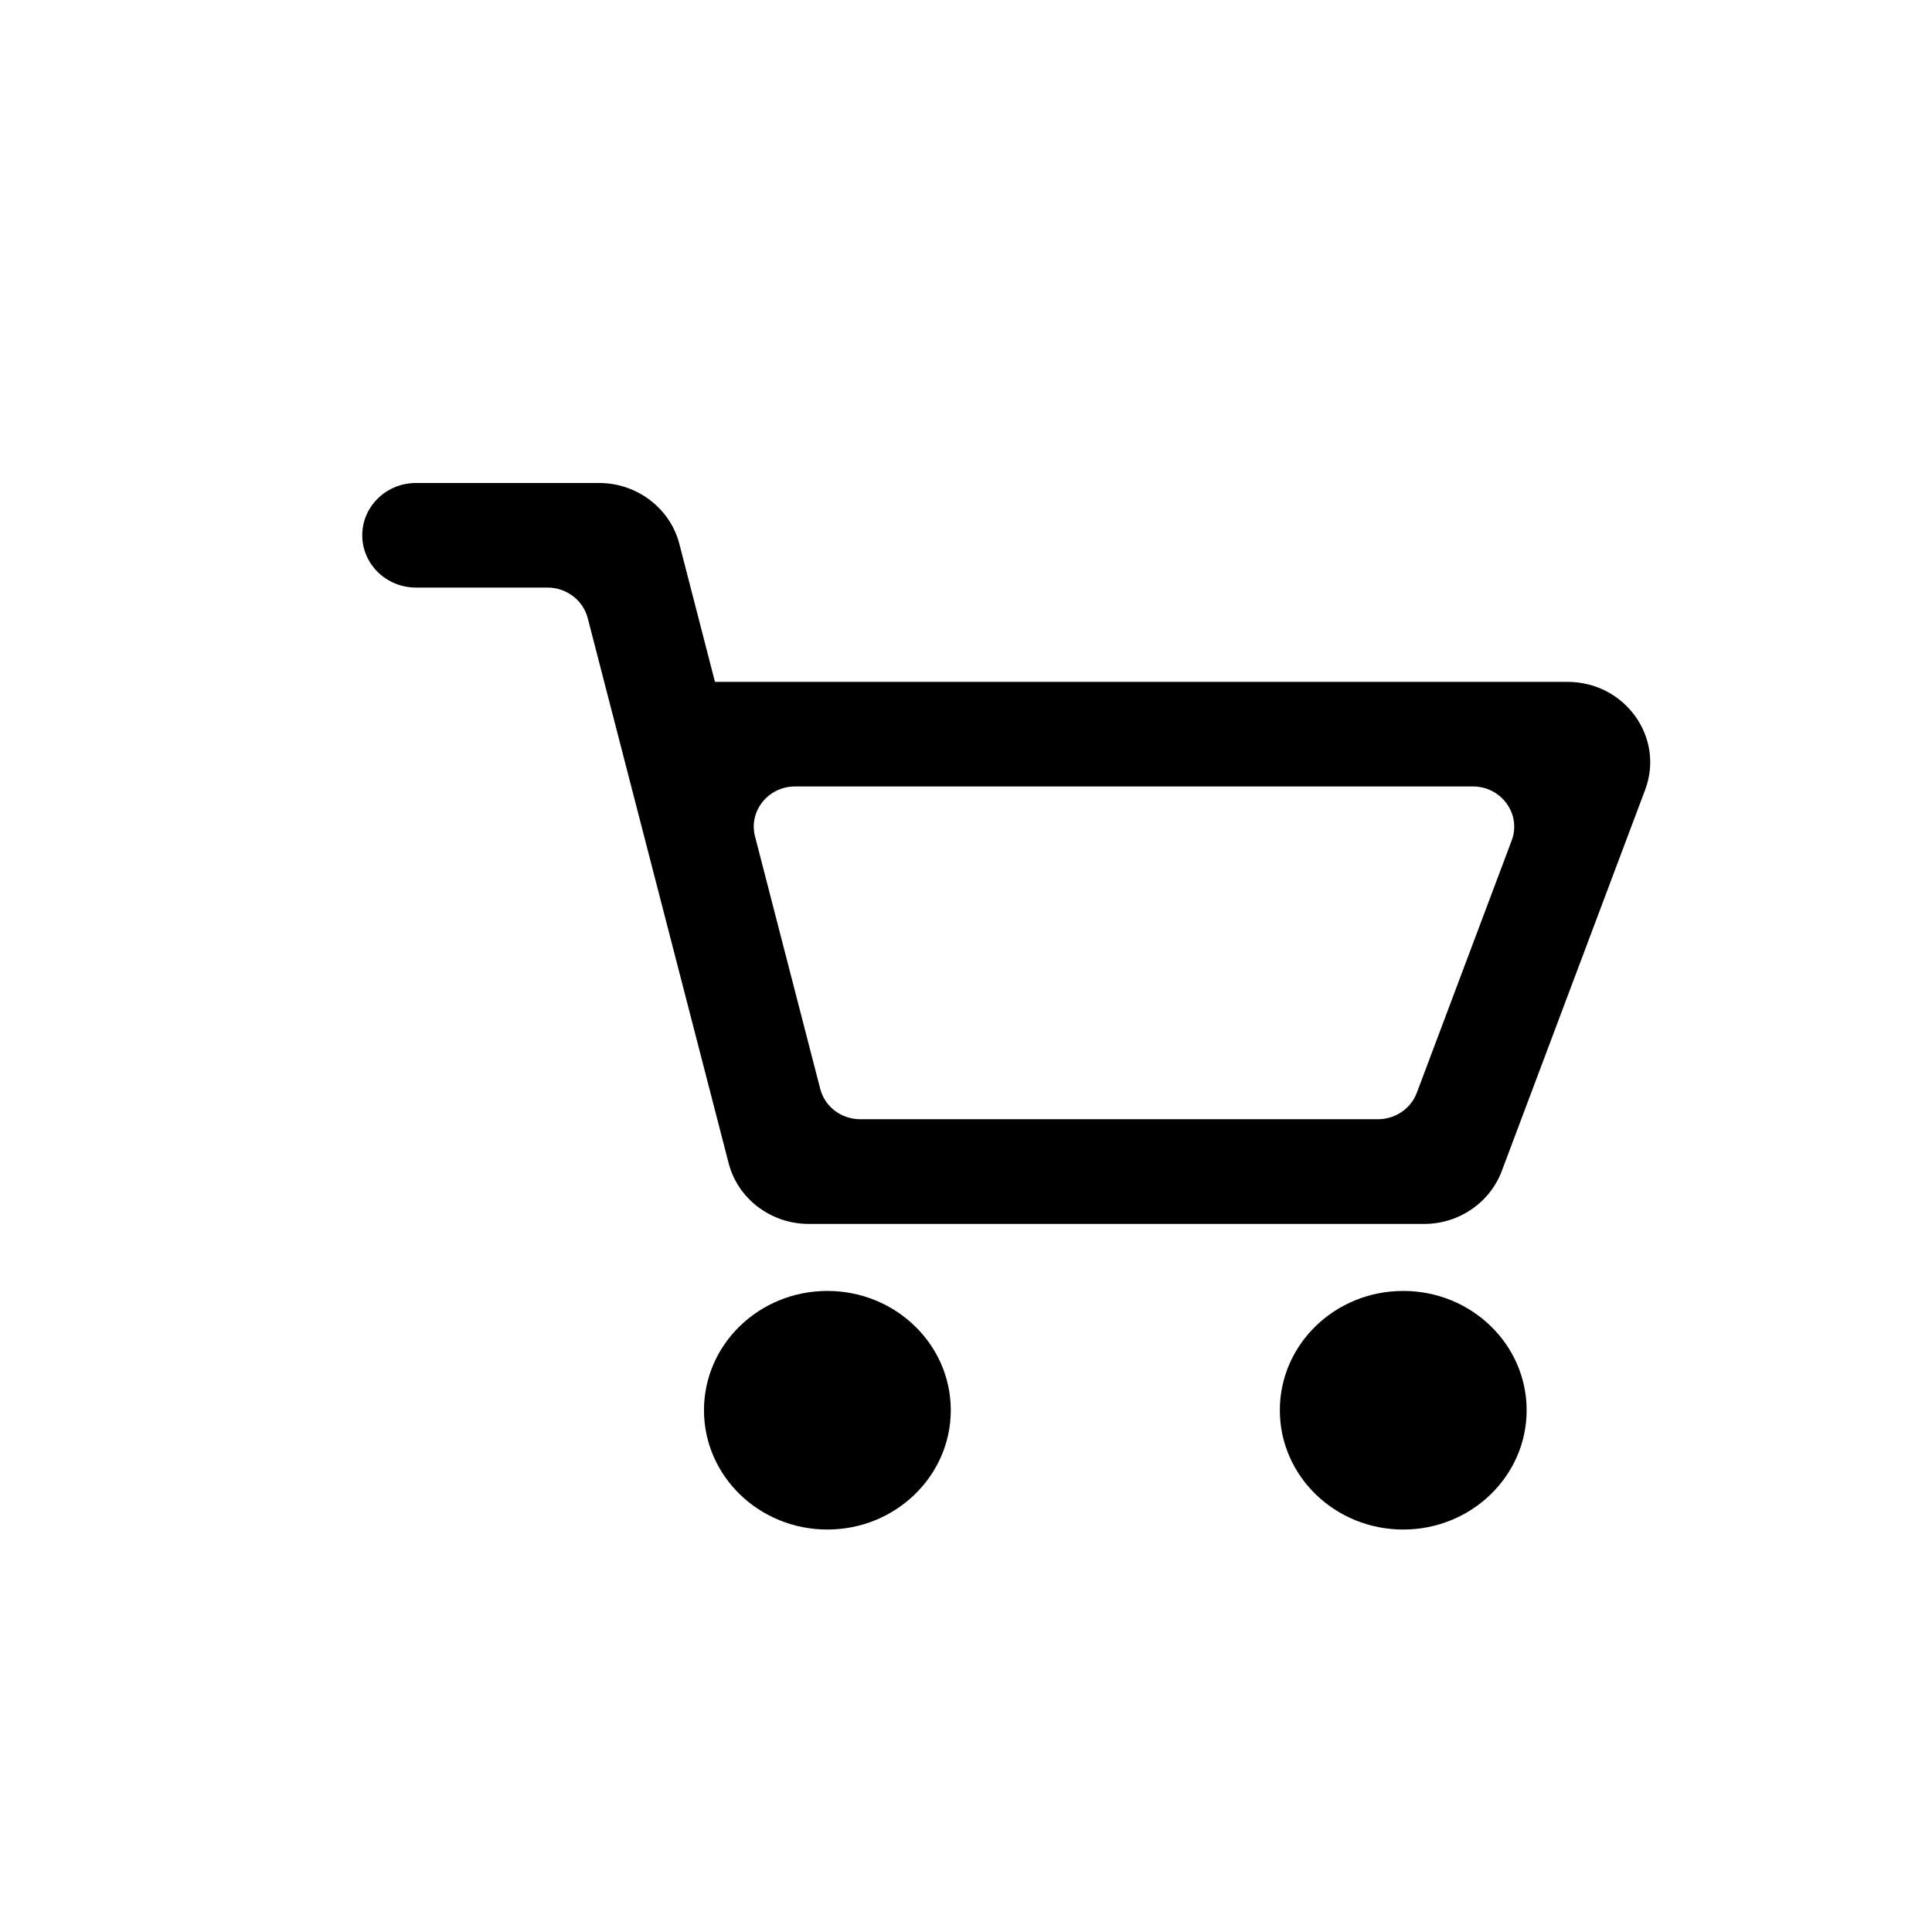 <svg width="16" height="16" viewBox="0 0 16 16" fill="none" xmlns="http://www.w3.org/2000/svg">
<path fill-rule="evenodd" clip-rule="evenodd" d="M3 4.433C3 4.194 3.199 4 3.445 4H4.962C5.275 4 5.549 4.208 5.626 4.504L5.921 5.647H12.981C13.457 5.647 13.788 6.107 13.624 6.542L12.437 9.698C12.338 9.961 12.082 10.136 11.794 10.136H6.698C6.384 10.136 6.11 9.928 6.034 9.632L4.867 5.118C4.828 4.97 4.691 4.866 4.534 4.866H3.445C3.199 4.866 3 4.672 3 4.433ZM6.585 6.513C6.362 6.513 6.198 6.717 6.253 6.928L6.793 9.018C6.831 9.166 6.968 9.269 7.125 9.269H11.411C11.555 9.269 11.683 9.182 11.733 9.051L12.519 6.961C12.601 6.743 12.435 6.513 12.197 6.513H6.585Z" fill="black"/>
<path d="M7.874 11.679C7.874 12.224 7.416 12.667 6.852 12.667C6.287 12.667 5.83 12.224 5.83 11.679C5.83 11.133 6.287 10.691 6.852 10.691C7.416 10.691 7.874 11.133 7.874 11.679Z" fill="black"/>
<path d="M11.621 12.667C12.185 12.667 12.643 12.224 12.643 11.679C12.643 11.133 12.185 10.691 11.621 10.691C11.056 10.691 10.599 11.133 10.599 11.679C10.599 12.224 11.056 12.667 11.621 12.667Z" fill="black"/>
</svg>
